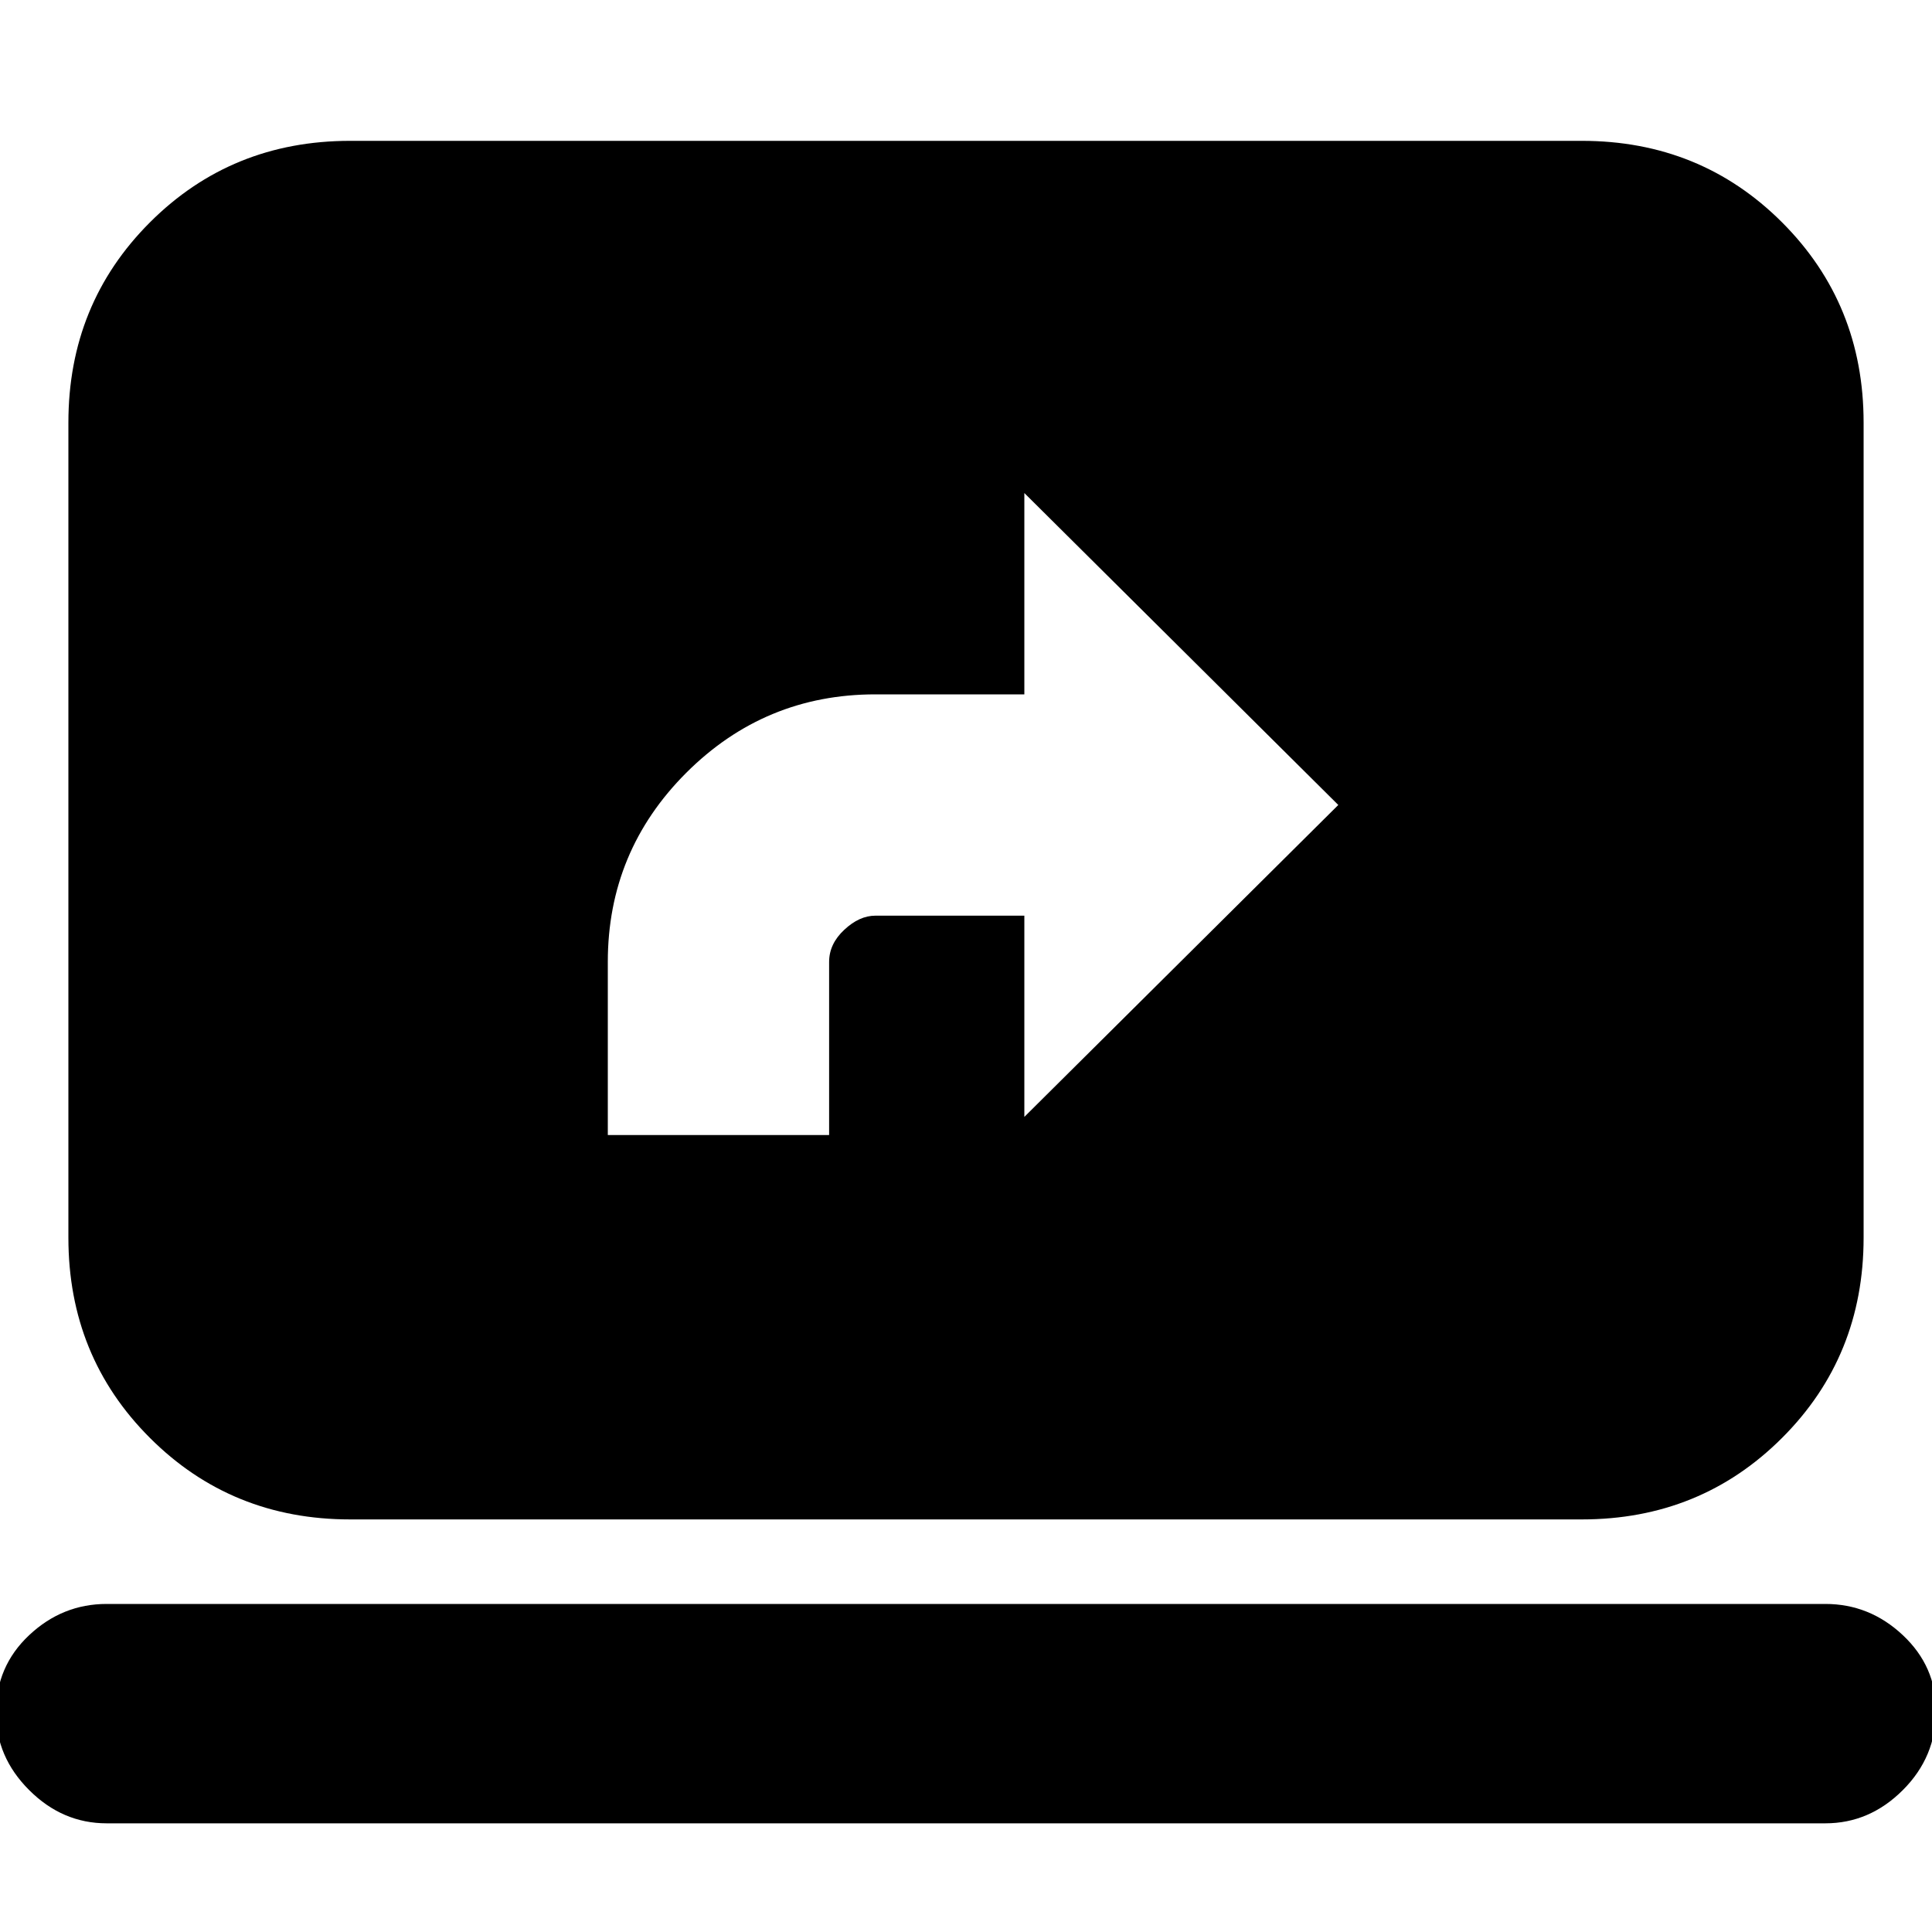 <svg xmlns="http://www.w3.org/2000/svg" height="20" width="20"><path d="M6.292 11.75H8.583V9.958Q8.583 9.771 8.74 9.625Q8.896 9.479 9.062 9.479H10.604V11.562L13.854 8.333L10.604 5.104V7.188H9.062Q7.917 7.188 7.104 8Q6.292 8.812 6.292 9.958ZM3.625 15.729Q2.396 15.729 1.552 14.885Q0.708 14.042 0.708 12.812V4.375Q0.708 3.146 1.552 2.302Q2.396 1.458 3.625 1.458H16.375Q17.604 1.458 18.448 2.302Q19.292 3.146 19.292 4.375V12.812Q19.292 14.042 18.448 14.885Q17.604 15.729 16.375 15.729ZM1.104 18.875Q0.646 18.875 0.302 18.531Q-0.042 18.188 -0.042 17.729Q-0.042 17.25 0.302 16.927Q0.646 16.604 1.104 16.604H18.896Q19.354 16.604 19.698 16.927Q20.042 17.25 20.042 17.708Q20.042 18.188 19.698 18.531Q19.354 18.875 18.896 18.875Z"/></svg>